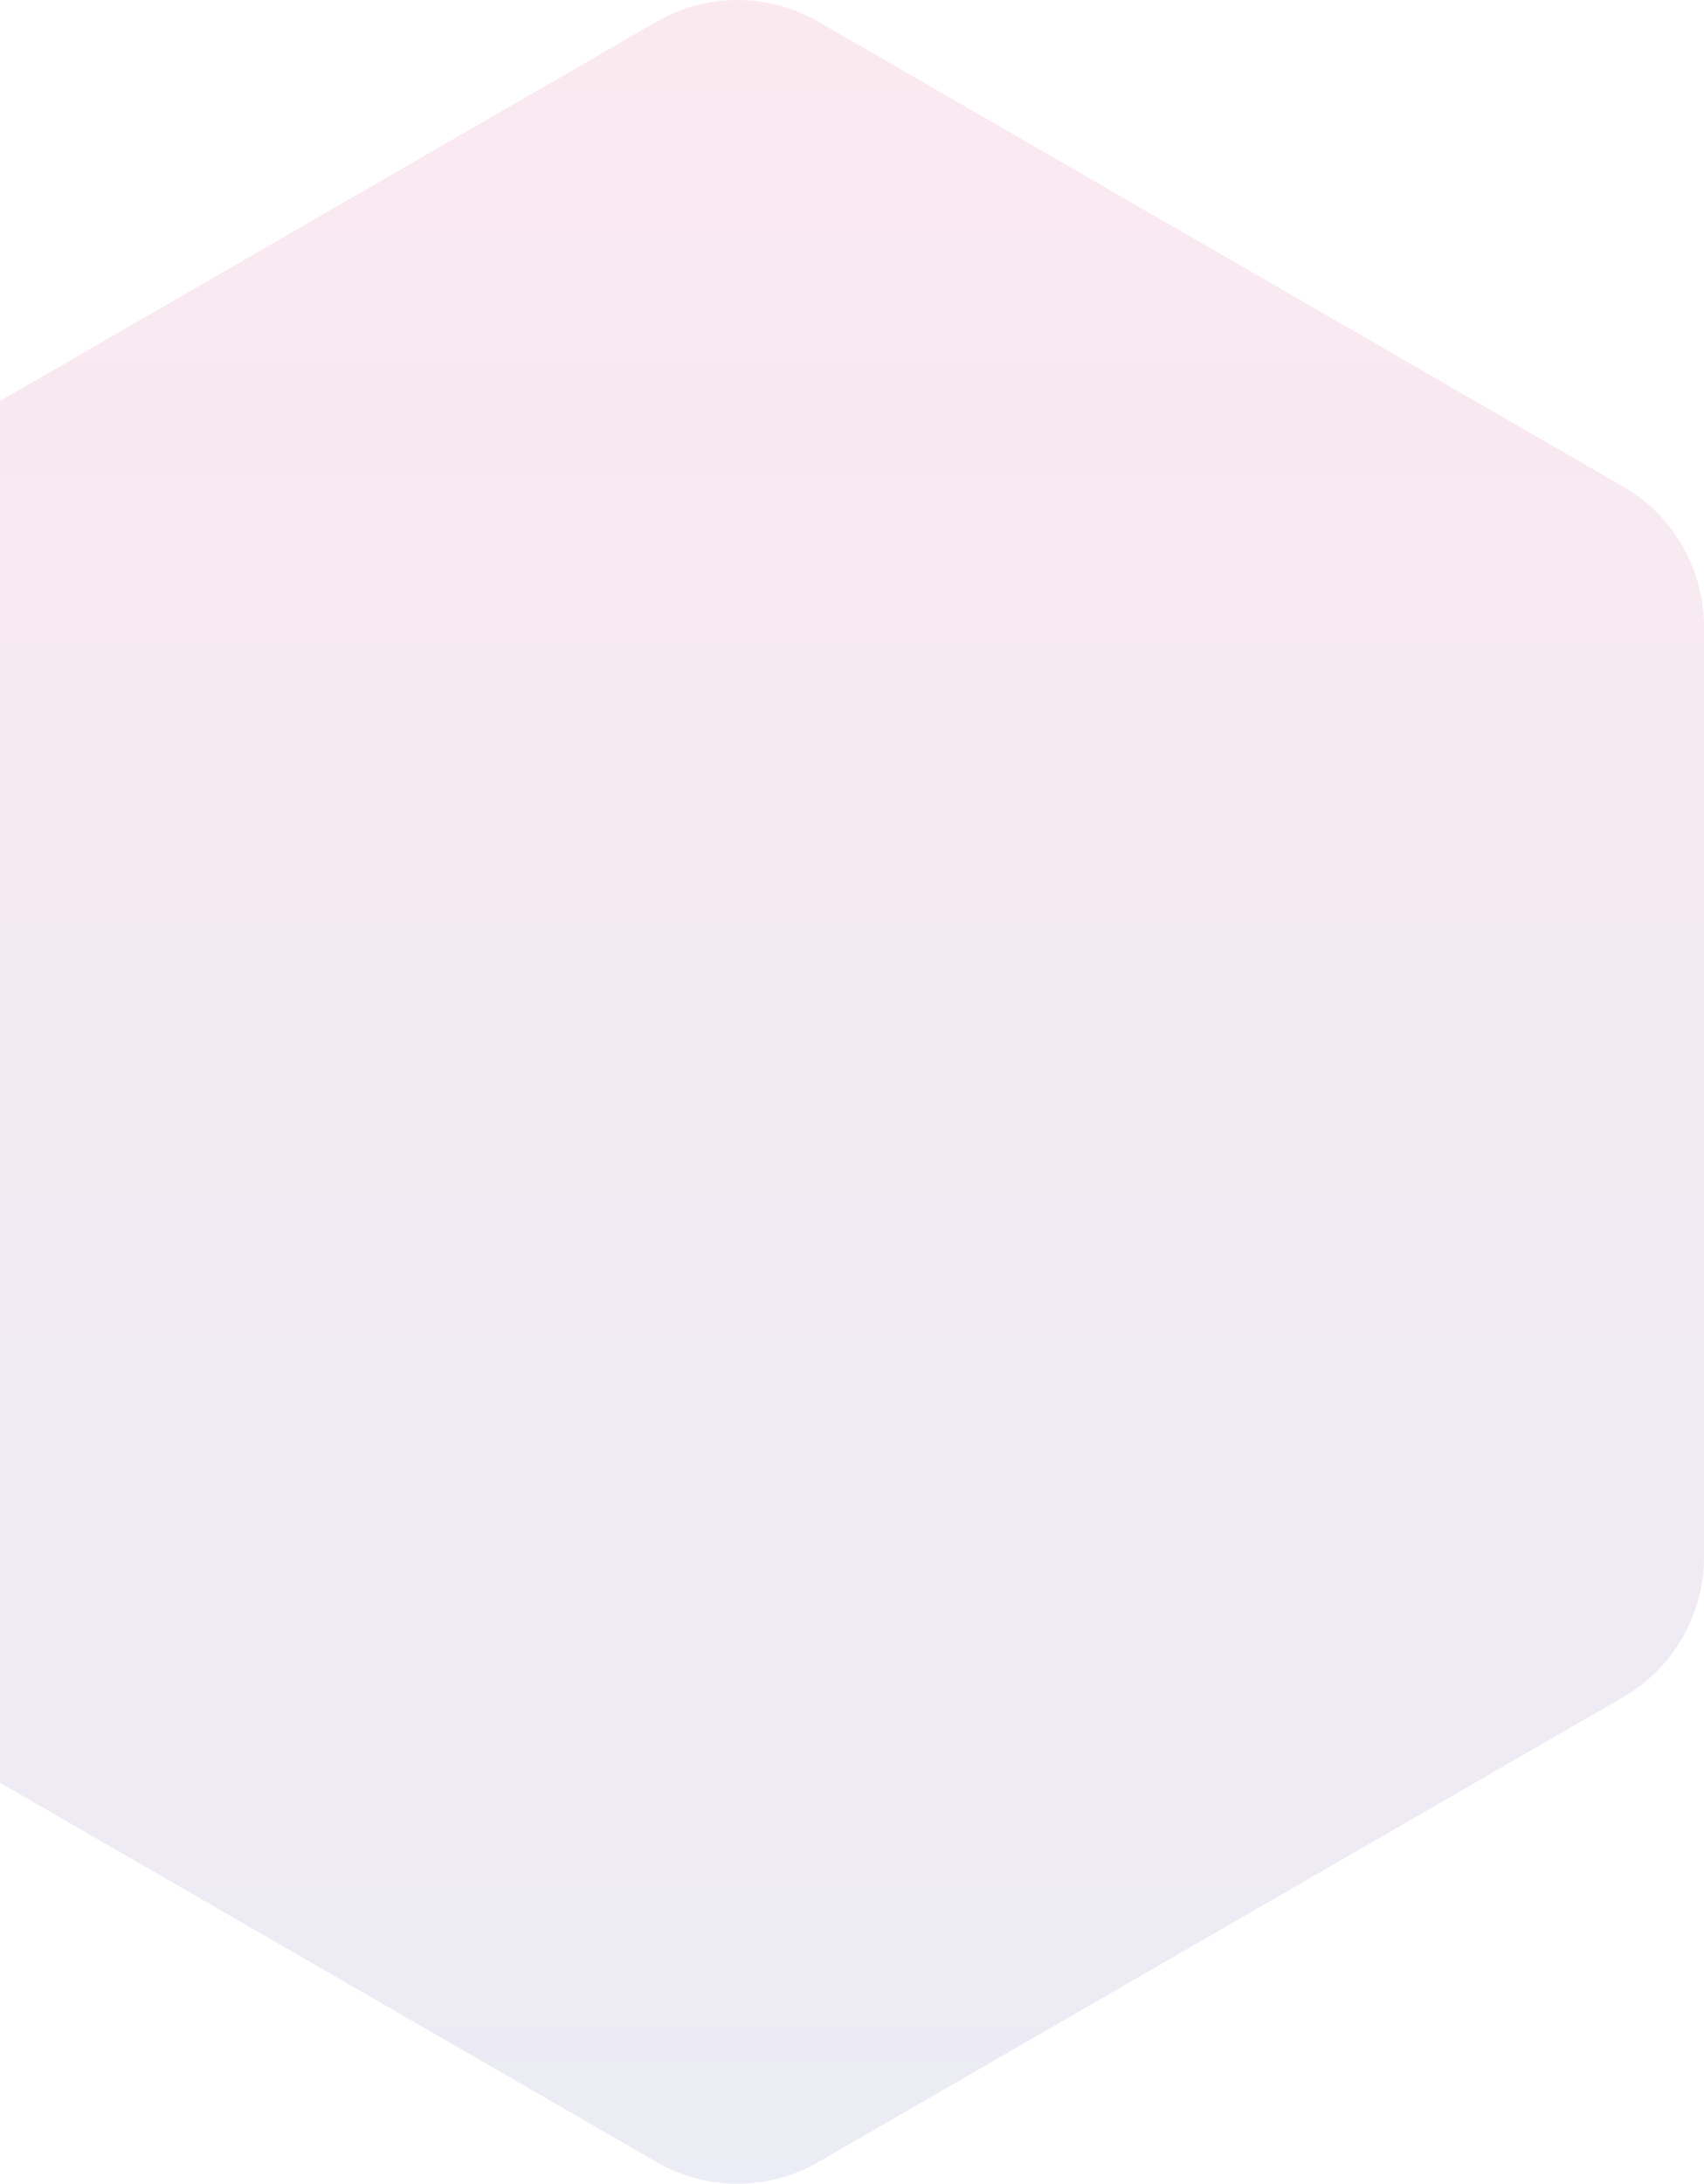 <svg width="424" height="543" viewBox="0 0 424 543" fill="none" xmlns="http://www.w3.org/2000/svg">
<path opacity="0.095" d="M424 387.178V155.822C424 141.489 416.34 128.194 403.936 121.028L203.589 5.375C191.135 -1.792 175.815 -1.792 163.411 5.375L-36.936 121.028C-49.34 128.244 -57 141.489 -57 155.822V387.178C-57 401.511 -49.34 414.806 -36.936 421.972L163.411 537.625C175.815 544.792 191.135 544.792 203.589 537.625L403.936 421.972C416.34 414.806 424 401.511 424 387.178Z" fill="url(#paint0_linear_49_1)"/>
<defs>
<linearGradient id="paint0_linear_49_1" x1="183.49" y1="0.006" x2="183.49" y2="543.02" gradientUnits="userSpaceOnUse">
<stop stop-color="#D4145A"/>
<stop offset="1" stop-color="#2E3192"/>
</linearGradient>
</defs>
</svg>

